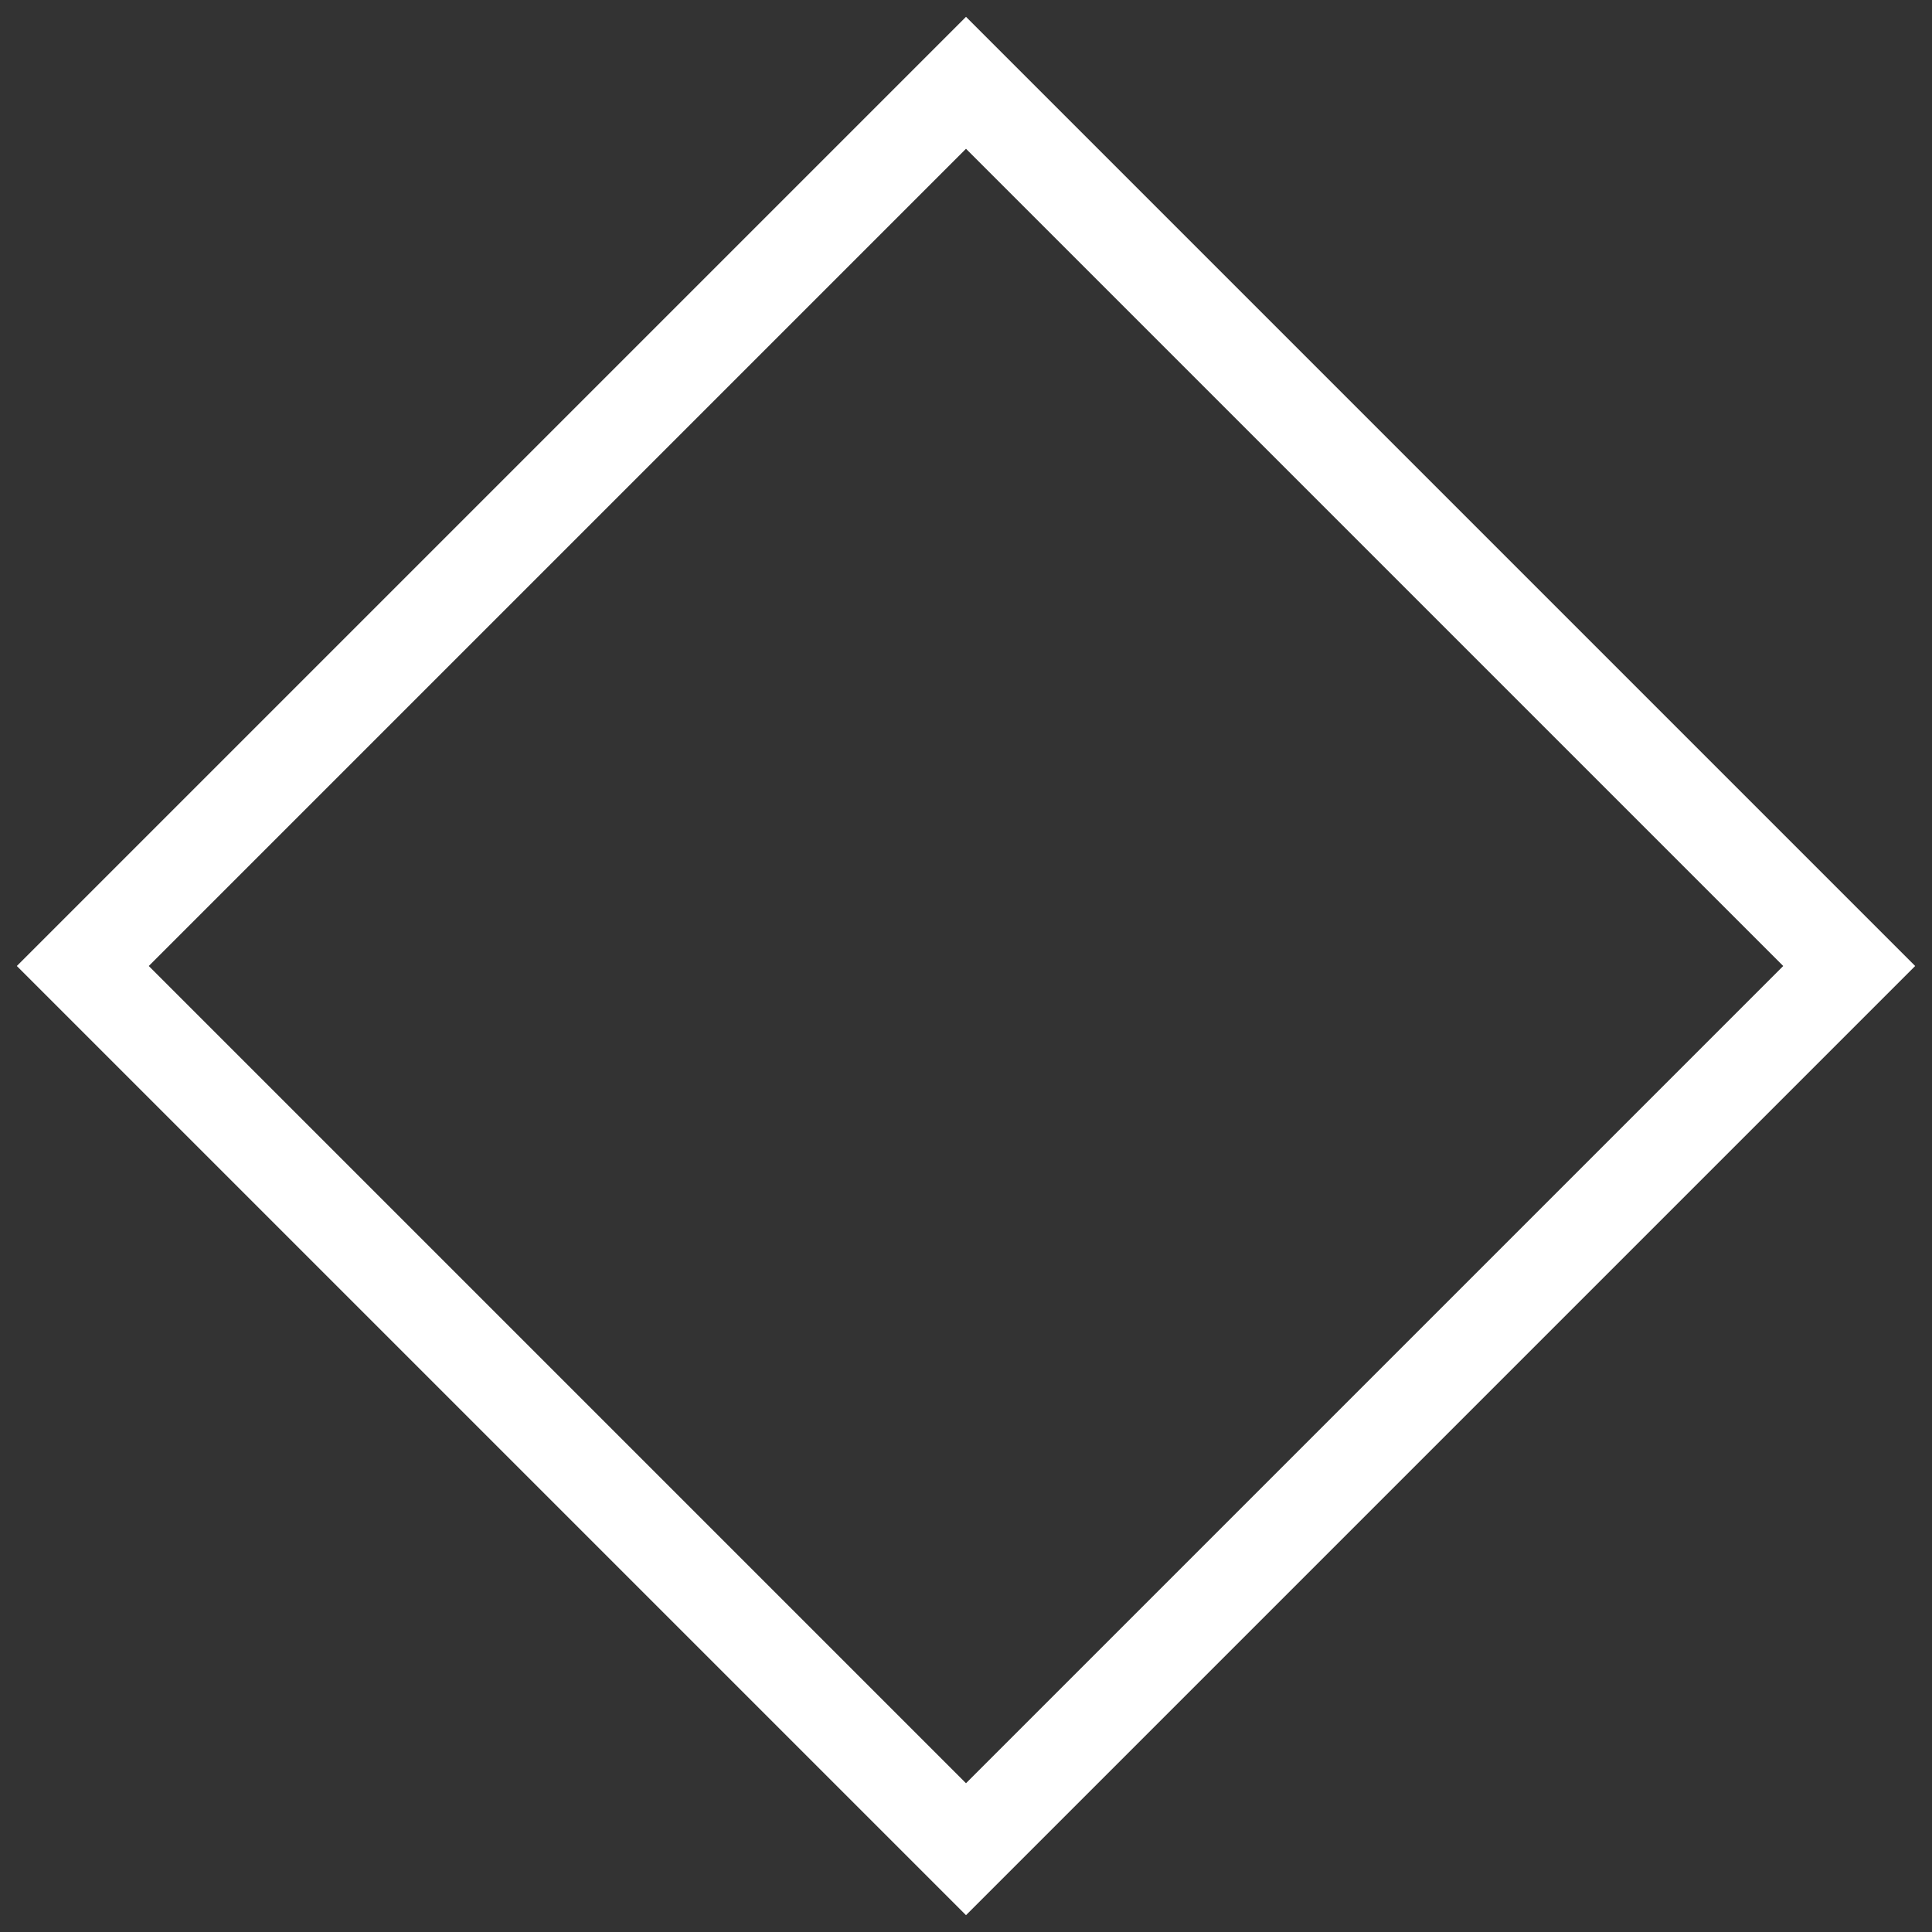 <svg xmlns="http://www.w3.org/2000/svg" width="70" height="70" viewBox="0 0 70 70" fill="none">
  <rect x="0" y="0" width="70" height="70" fill="#333333" stroke="none"/>
  <path d="M67 35L35 3L3 35L35 67L67 35Z" stroke="white" stroke-width="3.38" stroke-miterlimit="10"/>
</svg>
